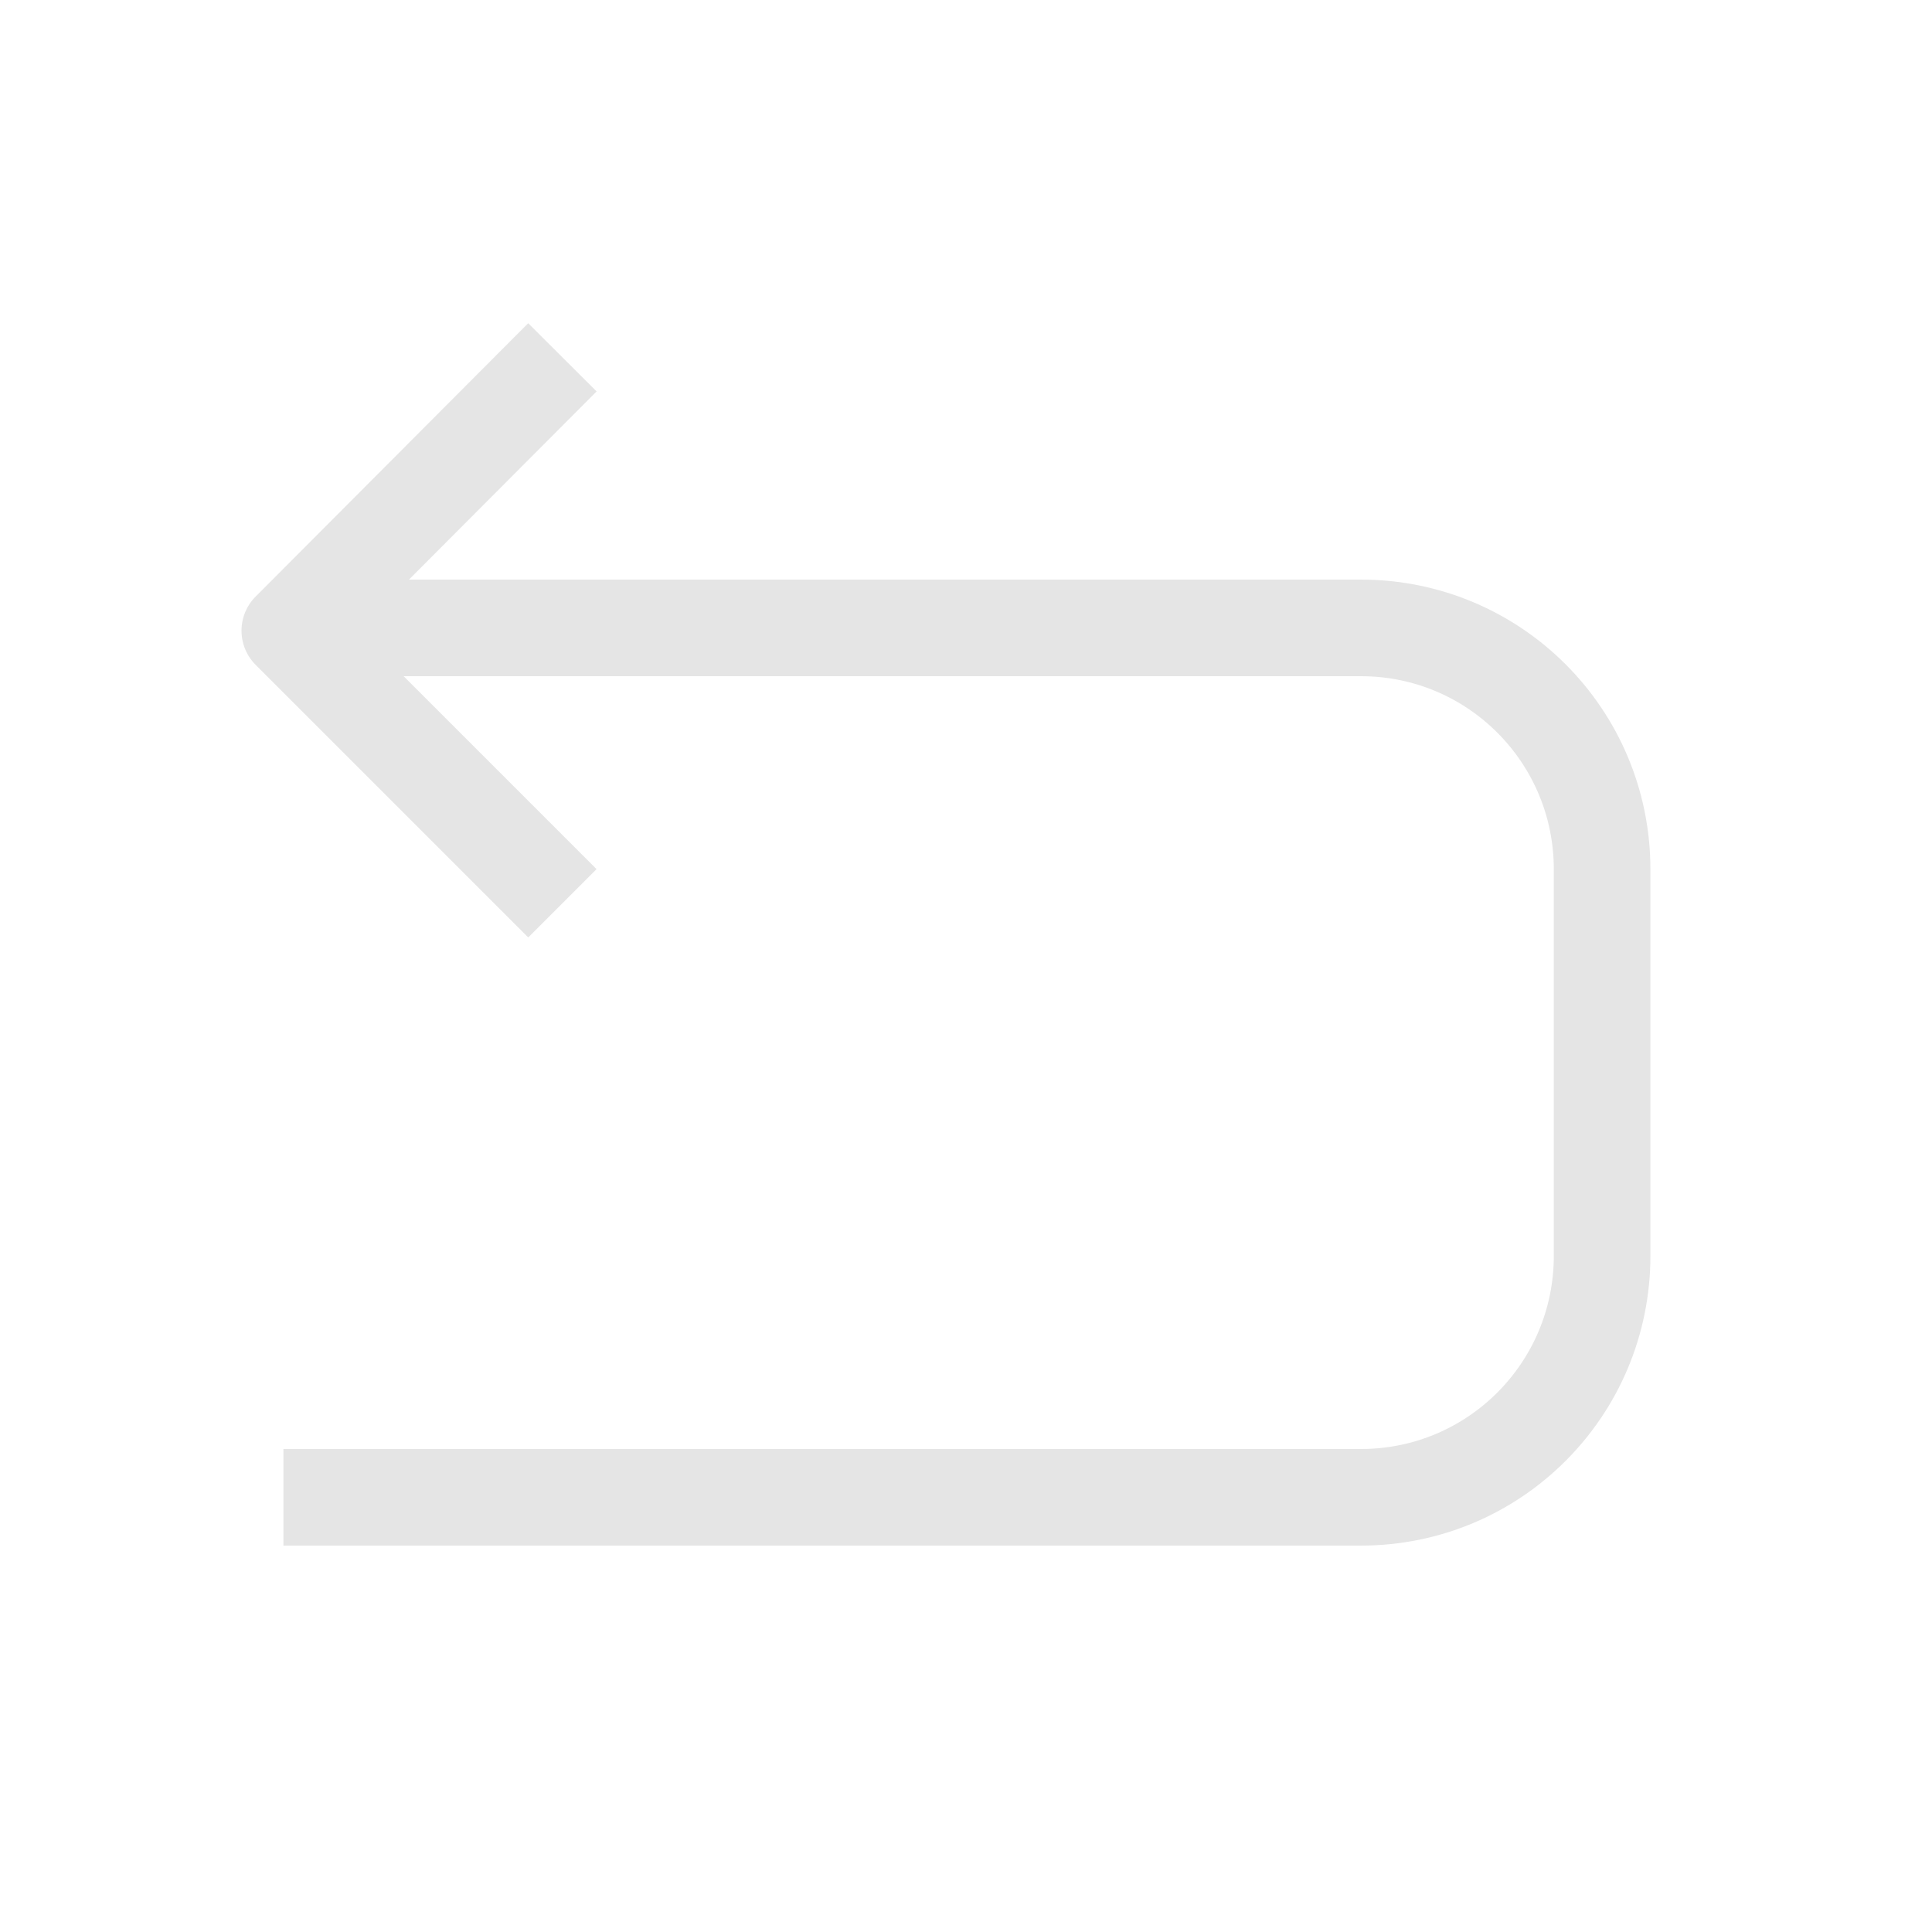 <svg width="20" height="20" viewBox="0 0 20 20" fill="none" xmlns="http://www.w3.org/2000/svg">
<g clip-path="url(#clip0_4292_153979)">
<path d="M5.822 3.699L3 6.529L5.822 9.351" stroke="#E5E5E5" stroke-miterlimit="10" stroke-linejoin="round"/>
<path d="M2.934 6.5H14.088C15.47 6.5 16.585 7.618 16.585 9V13C16.585 14.382 15.47 15.5 14.088 15.5H2.934" stroke="#E5E5E5" stroke-miterlimit="10" stroke-linejoin="round"/>
</g>
<defs>
<clipPath id="clip0_4292_153979">
<rect width="20" height="20" fill="white"/>
</clipPath>
</defs>
</svg>
